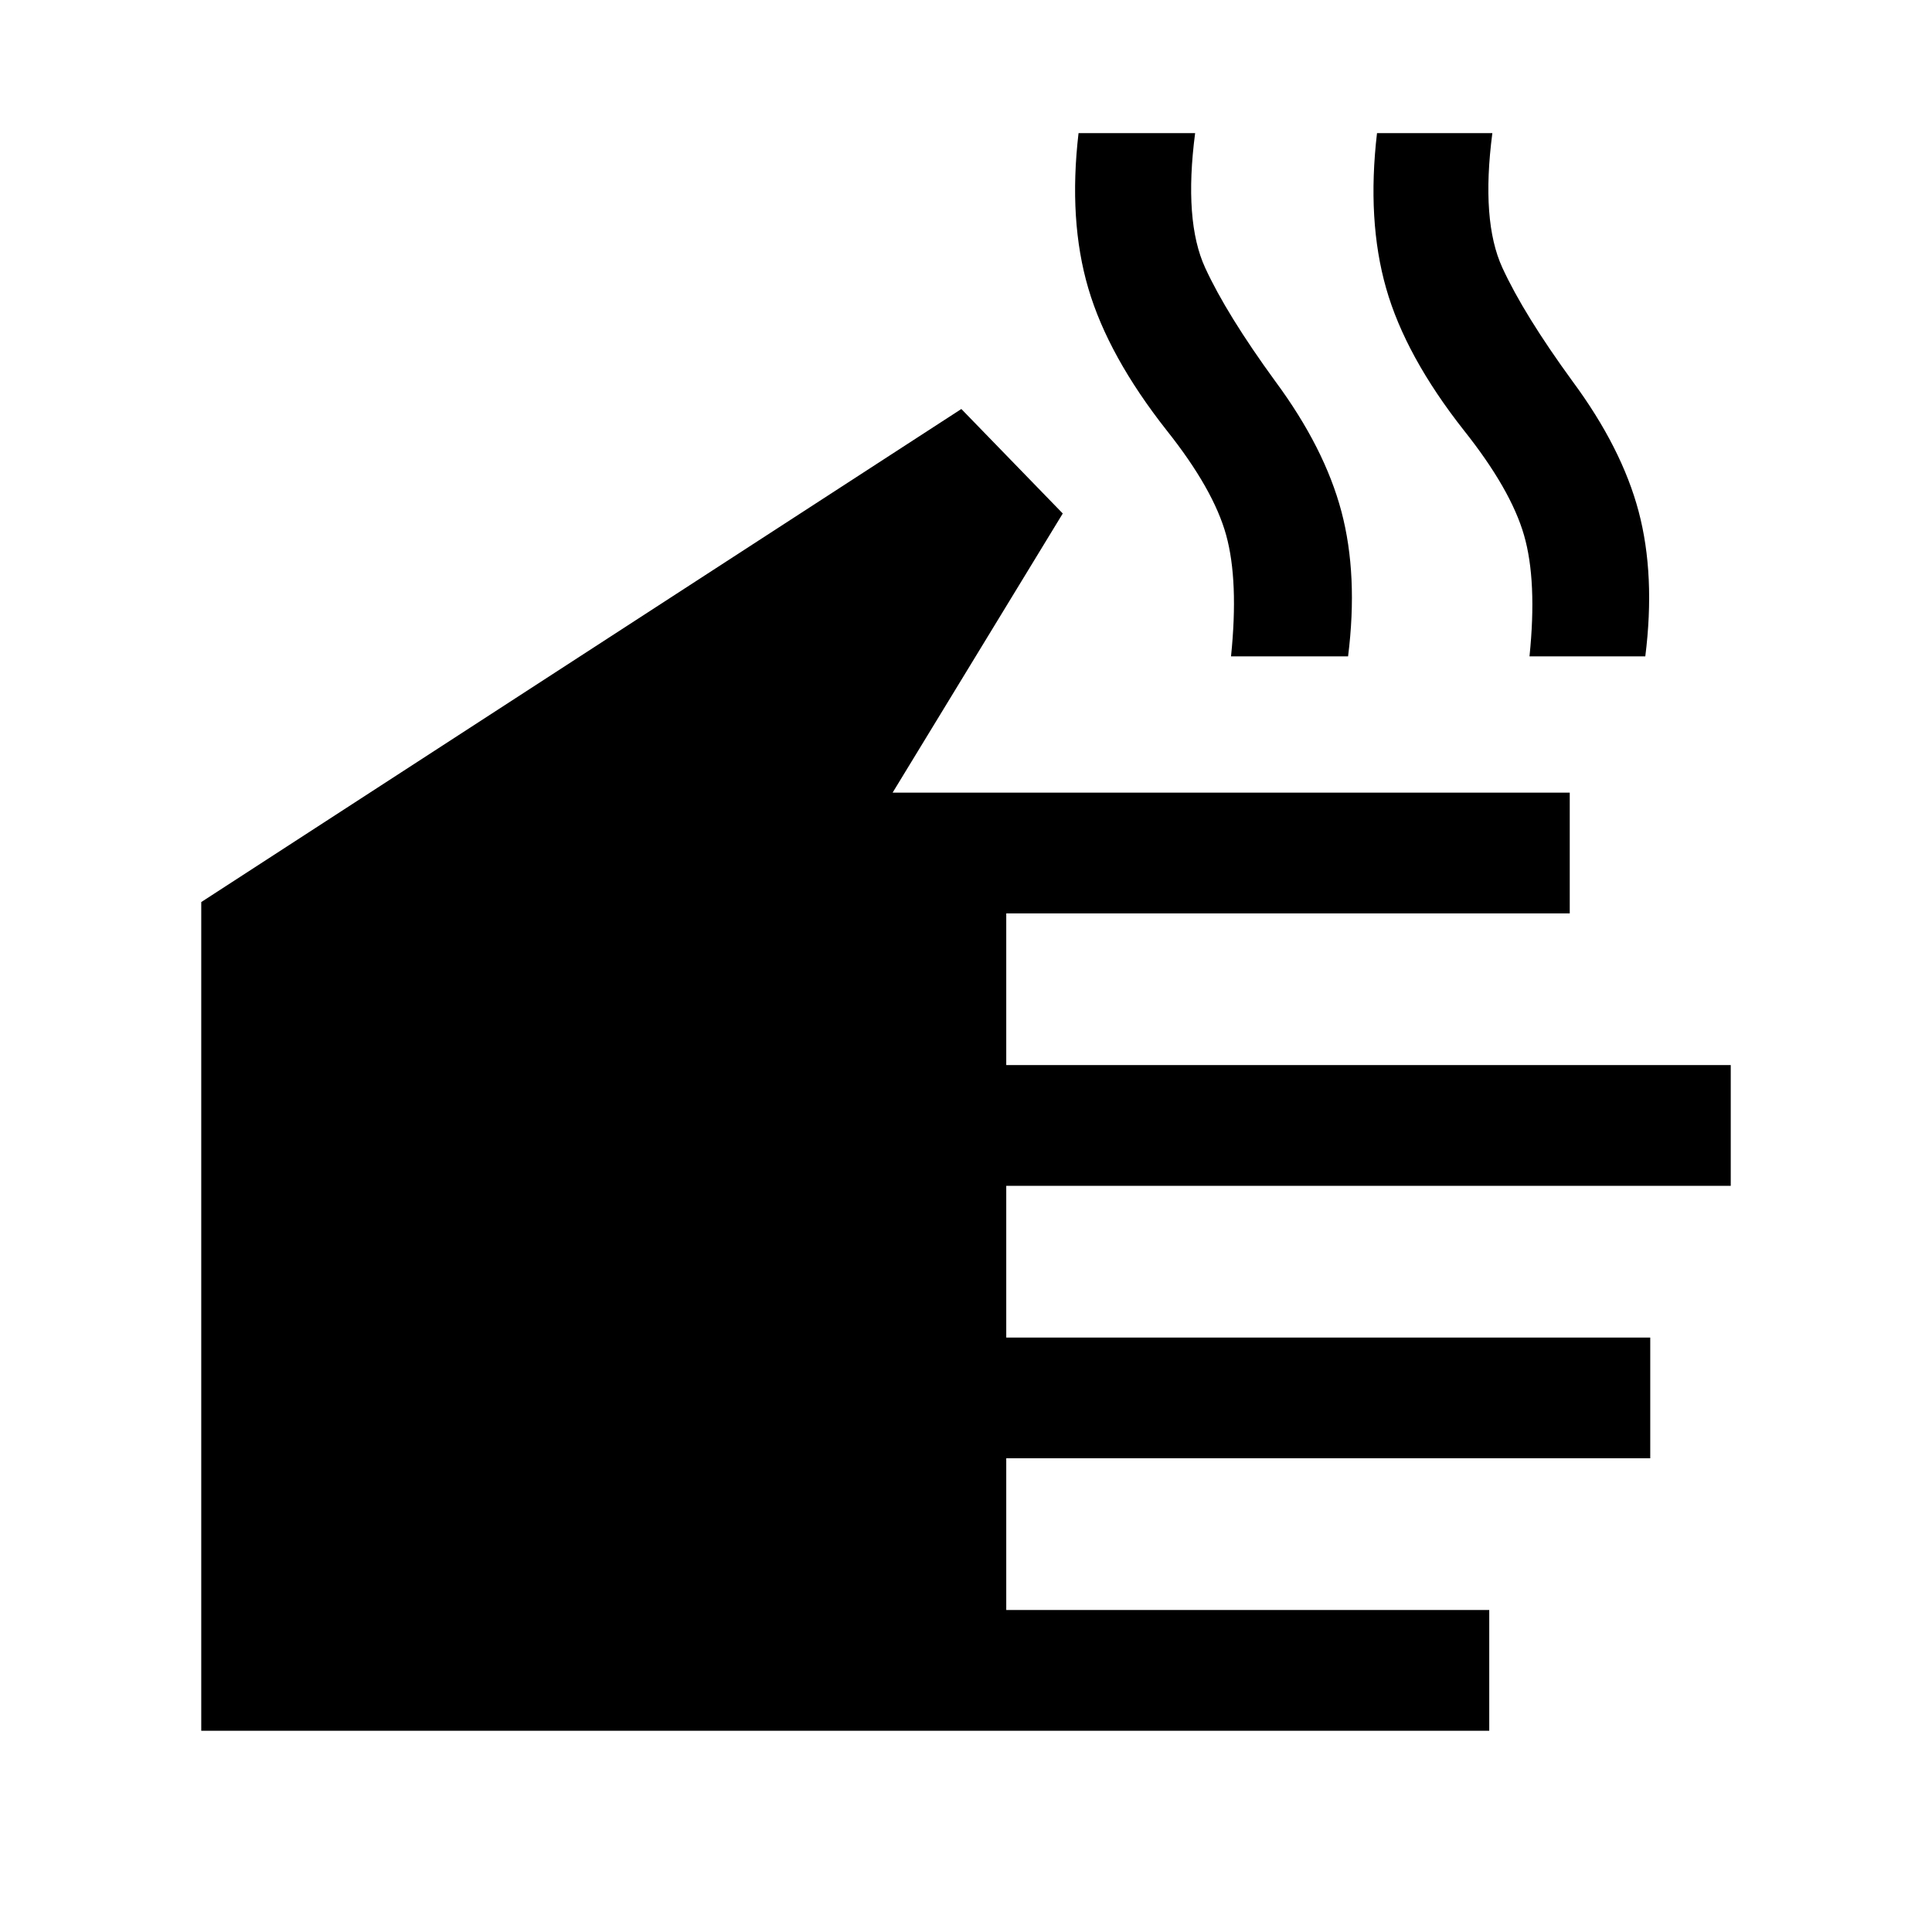 <svg xmlns="http://www.w3.org/2000/svg" height="24" viewBox="0 -960 960 960" width="24"><path d="M740-100H100v-411.77l377.69-245 50.39 51.92-84.54 138.7H780v60H500v75.38h360v60H500v75.39h320v59.99H500V-160h240v60ZM611.69-633.85q3.85-37.53-2.42-60.26-6.27-22.74-29.5-51.97-29.08-36.92-39-70.65-9.92-33.73-4.85-77.11h57.93q-5.7 43.69 5 66.92 10.69 23.23 34.84 56.38 24.46 33.08 32.85 64.69 8.38 31.62 3.31 72h-58.16Zm148.31 0q3.85-37.53-2.73-60.26-6.58-22.74-29.81-51.97-29.08-36.92-38.69-70.65-9.62-33.73-4.54-77.11h57.31q-5.7 43.69 5 66.92 10.69 23.23 34.84 56.38 24.46 33.08 32.85 64.69 8.38 31.62 3.31 72H760Z"/></svg>